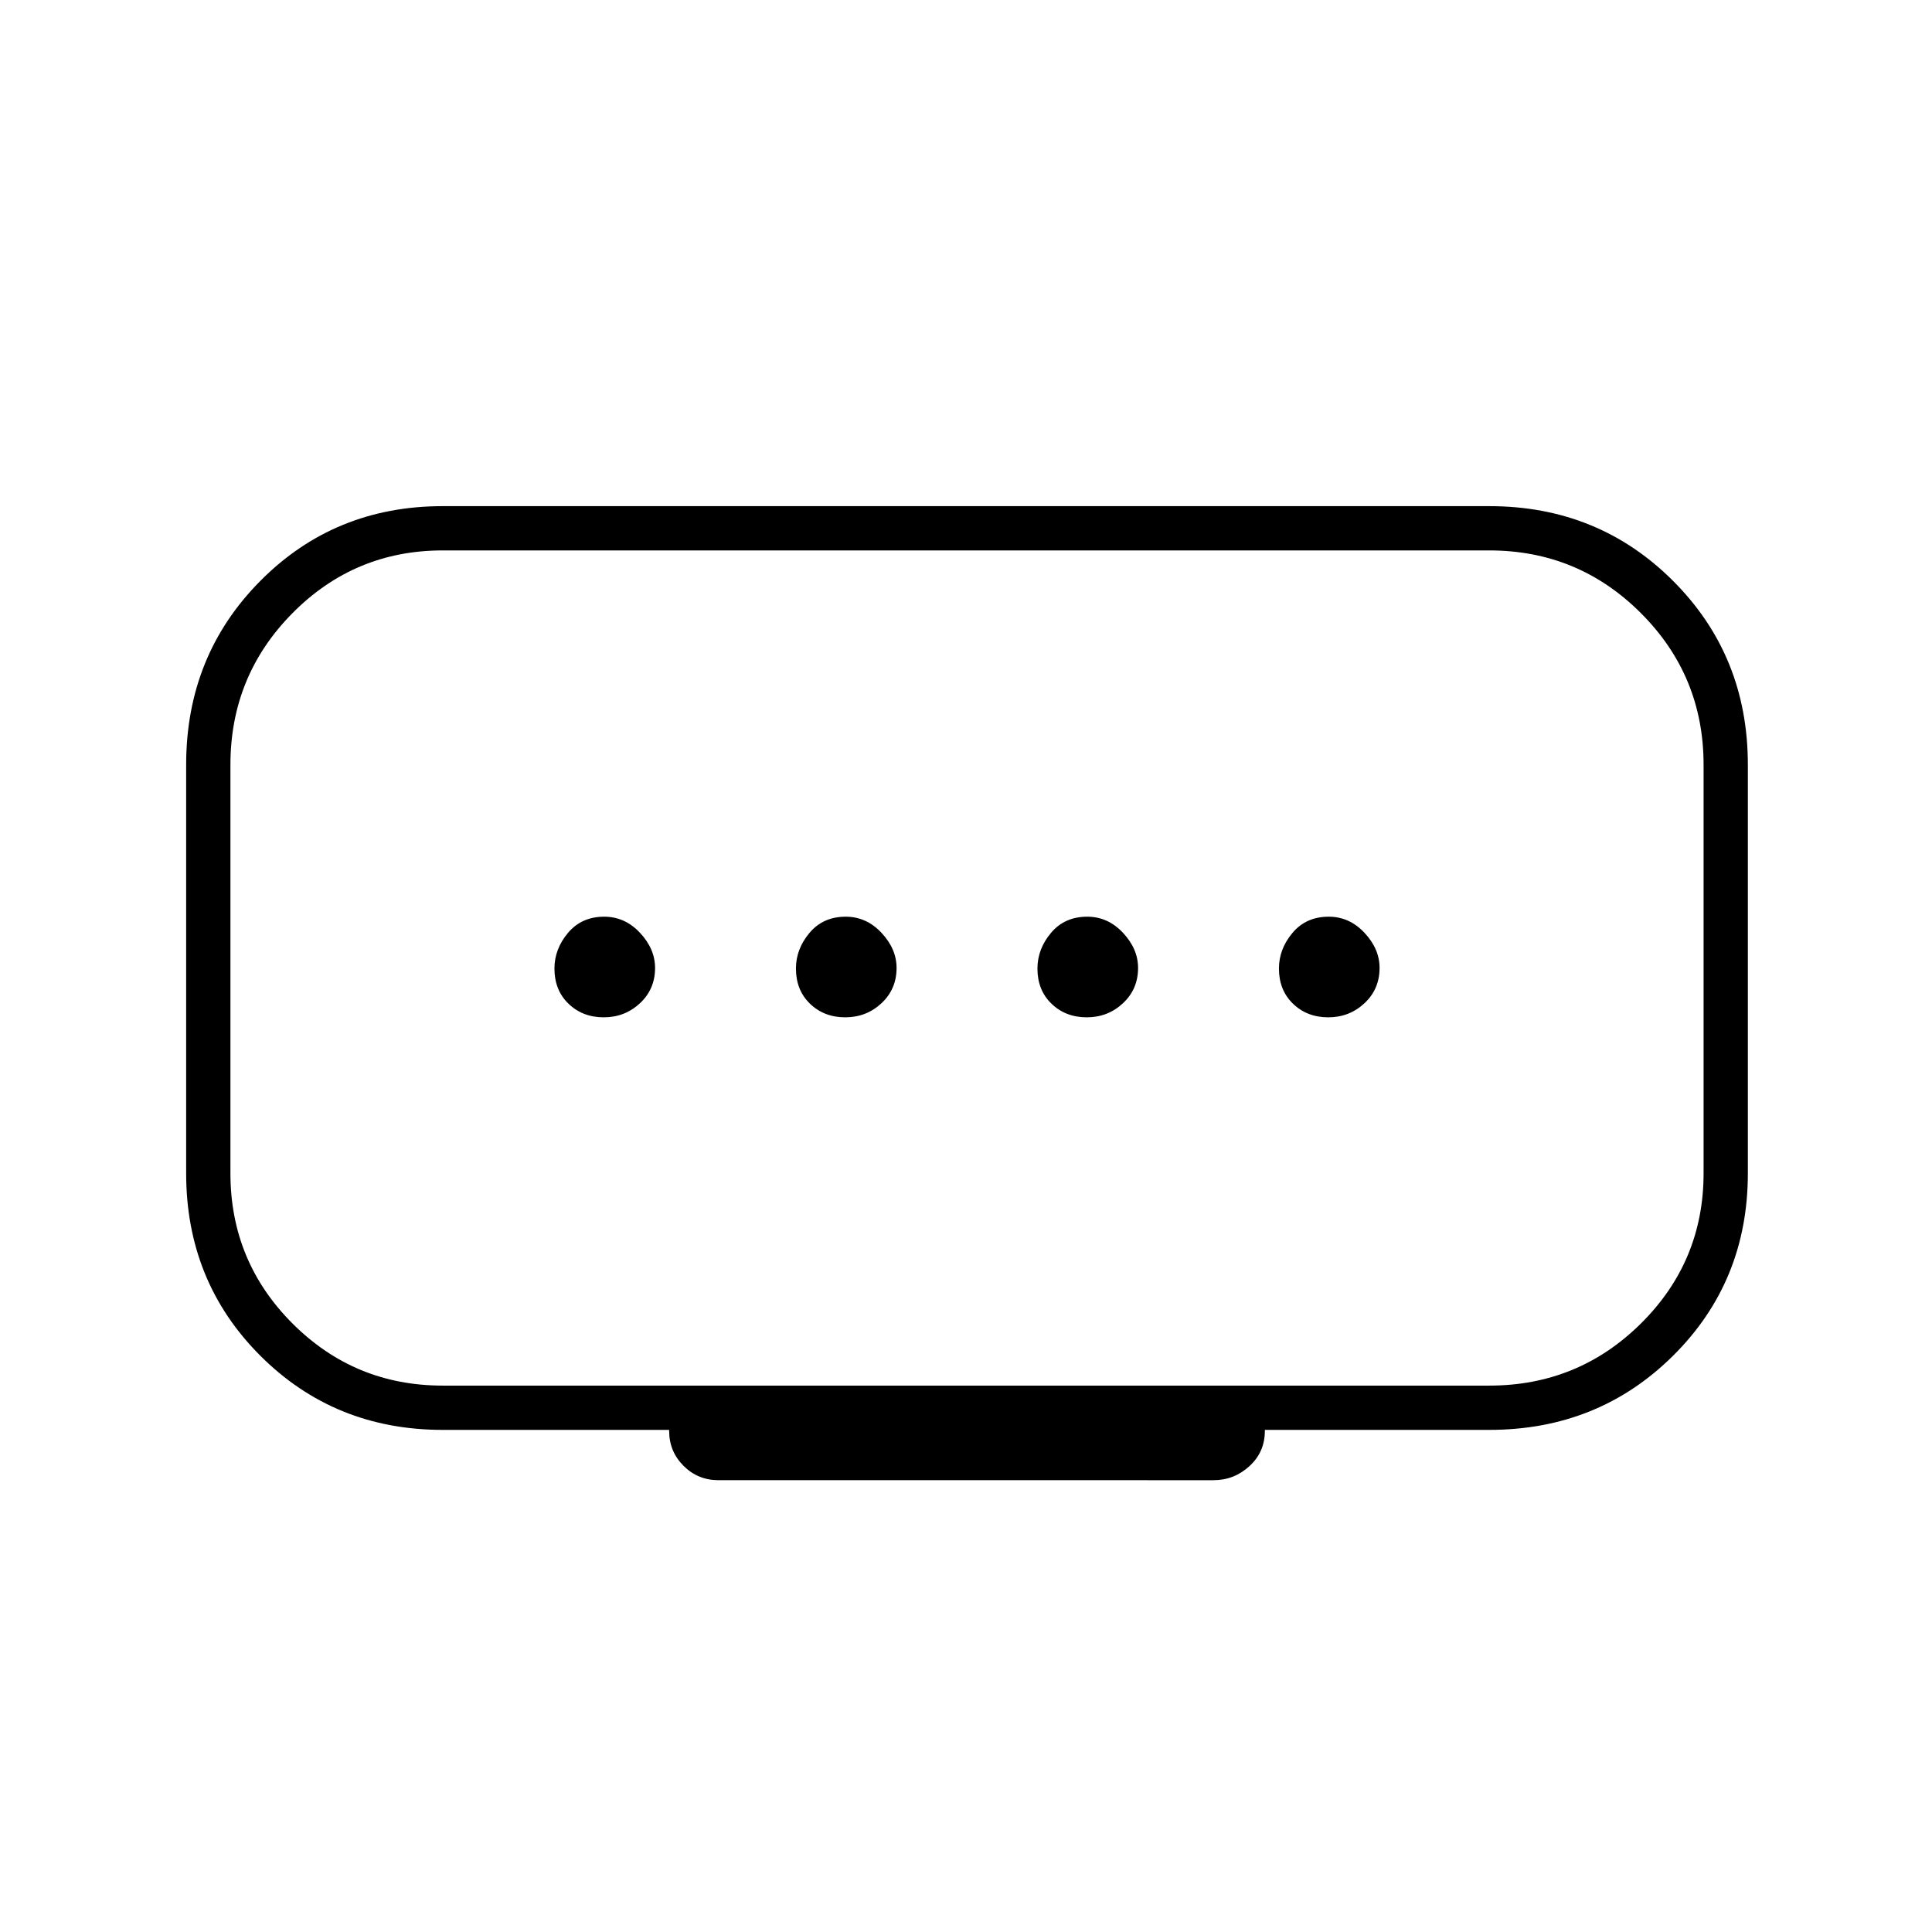<svg xmlns="http://www.w3.org/2000/svg" height="48" viewBox="0 -960 960 960" width="48"><path d="M420-454.5q10.5 0 18-7t7.5-17.52q0-9.48-7.5-17.48t-17.75-8q-11.25 0-18 8.02t-6.75 17.75q0 10.73 6.99 17.48 7 6.75 17.51 6.75Zm-120 0q10.5 0 18-7t7.5-17.52q0-9.48-7.5-17.48t-17.75-8q-11.25 0-18 8.02t-6.75 17.75q0 10.73 6.99 17.48 7 6.75 17.51 6.75Zm240 0q10.5 0 18-7t7.5-17.52q0-9.48-7.5-17.48t-17.75-8q-11.25 0-18 8.02t-6.75 17.75q0 10.73 6.99 17.48 7 6.75 17.51 6.75Zm120 0q10.5 0 18-7t7.5-17.52q0-9.48-7.5-17.48t-17.75-8q-11.25 0-18 8.02t-6.75 17.75q0 10.73 6.99 17.48 7 6.75 17.51 6.75Zm-440 183h520q44.21 0 75.35-30.85Q846.5-333.21 846.5-377v-203q0-44.21-31.15-75.35Q784.21-686.5 740-686.5H220q-43.79 0-74.65 31.15Q114.5-624.21 114.5-580v203q0 43.79 30.85 74.65Q176.21-271.5 220-271.5ZM332.5-249v-.5H220q-53.79 0-90.65-36.85Q92.5-323.21 92.5-377v-203q0-54.21 36.85-91.35Q166.21-708.5 220-708.5h520q54.21 0 91.35 37.15Q868.5-634.21 868.5-580v203q0 53.79-37.15 90.65Q794.21-249.5 740-249.5H628.5v.5q0 10.5-7.64 17.5t-17.86 7H357q-10.23 0-17.36-7.14-7.14-7.13-7.14-17.36ZM480-479Z"/></svg>